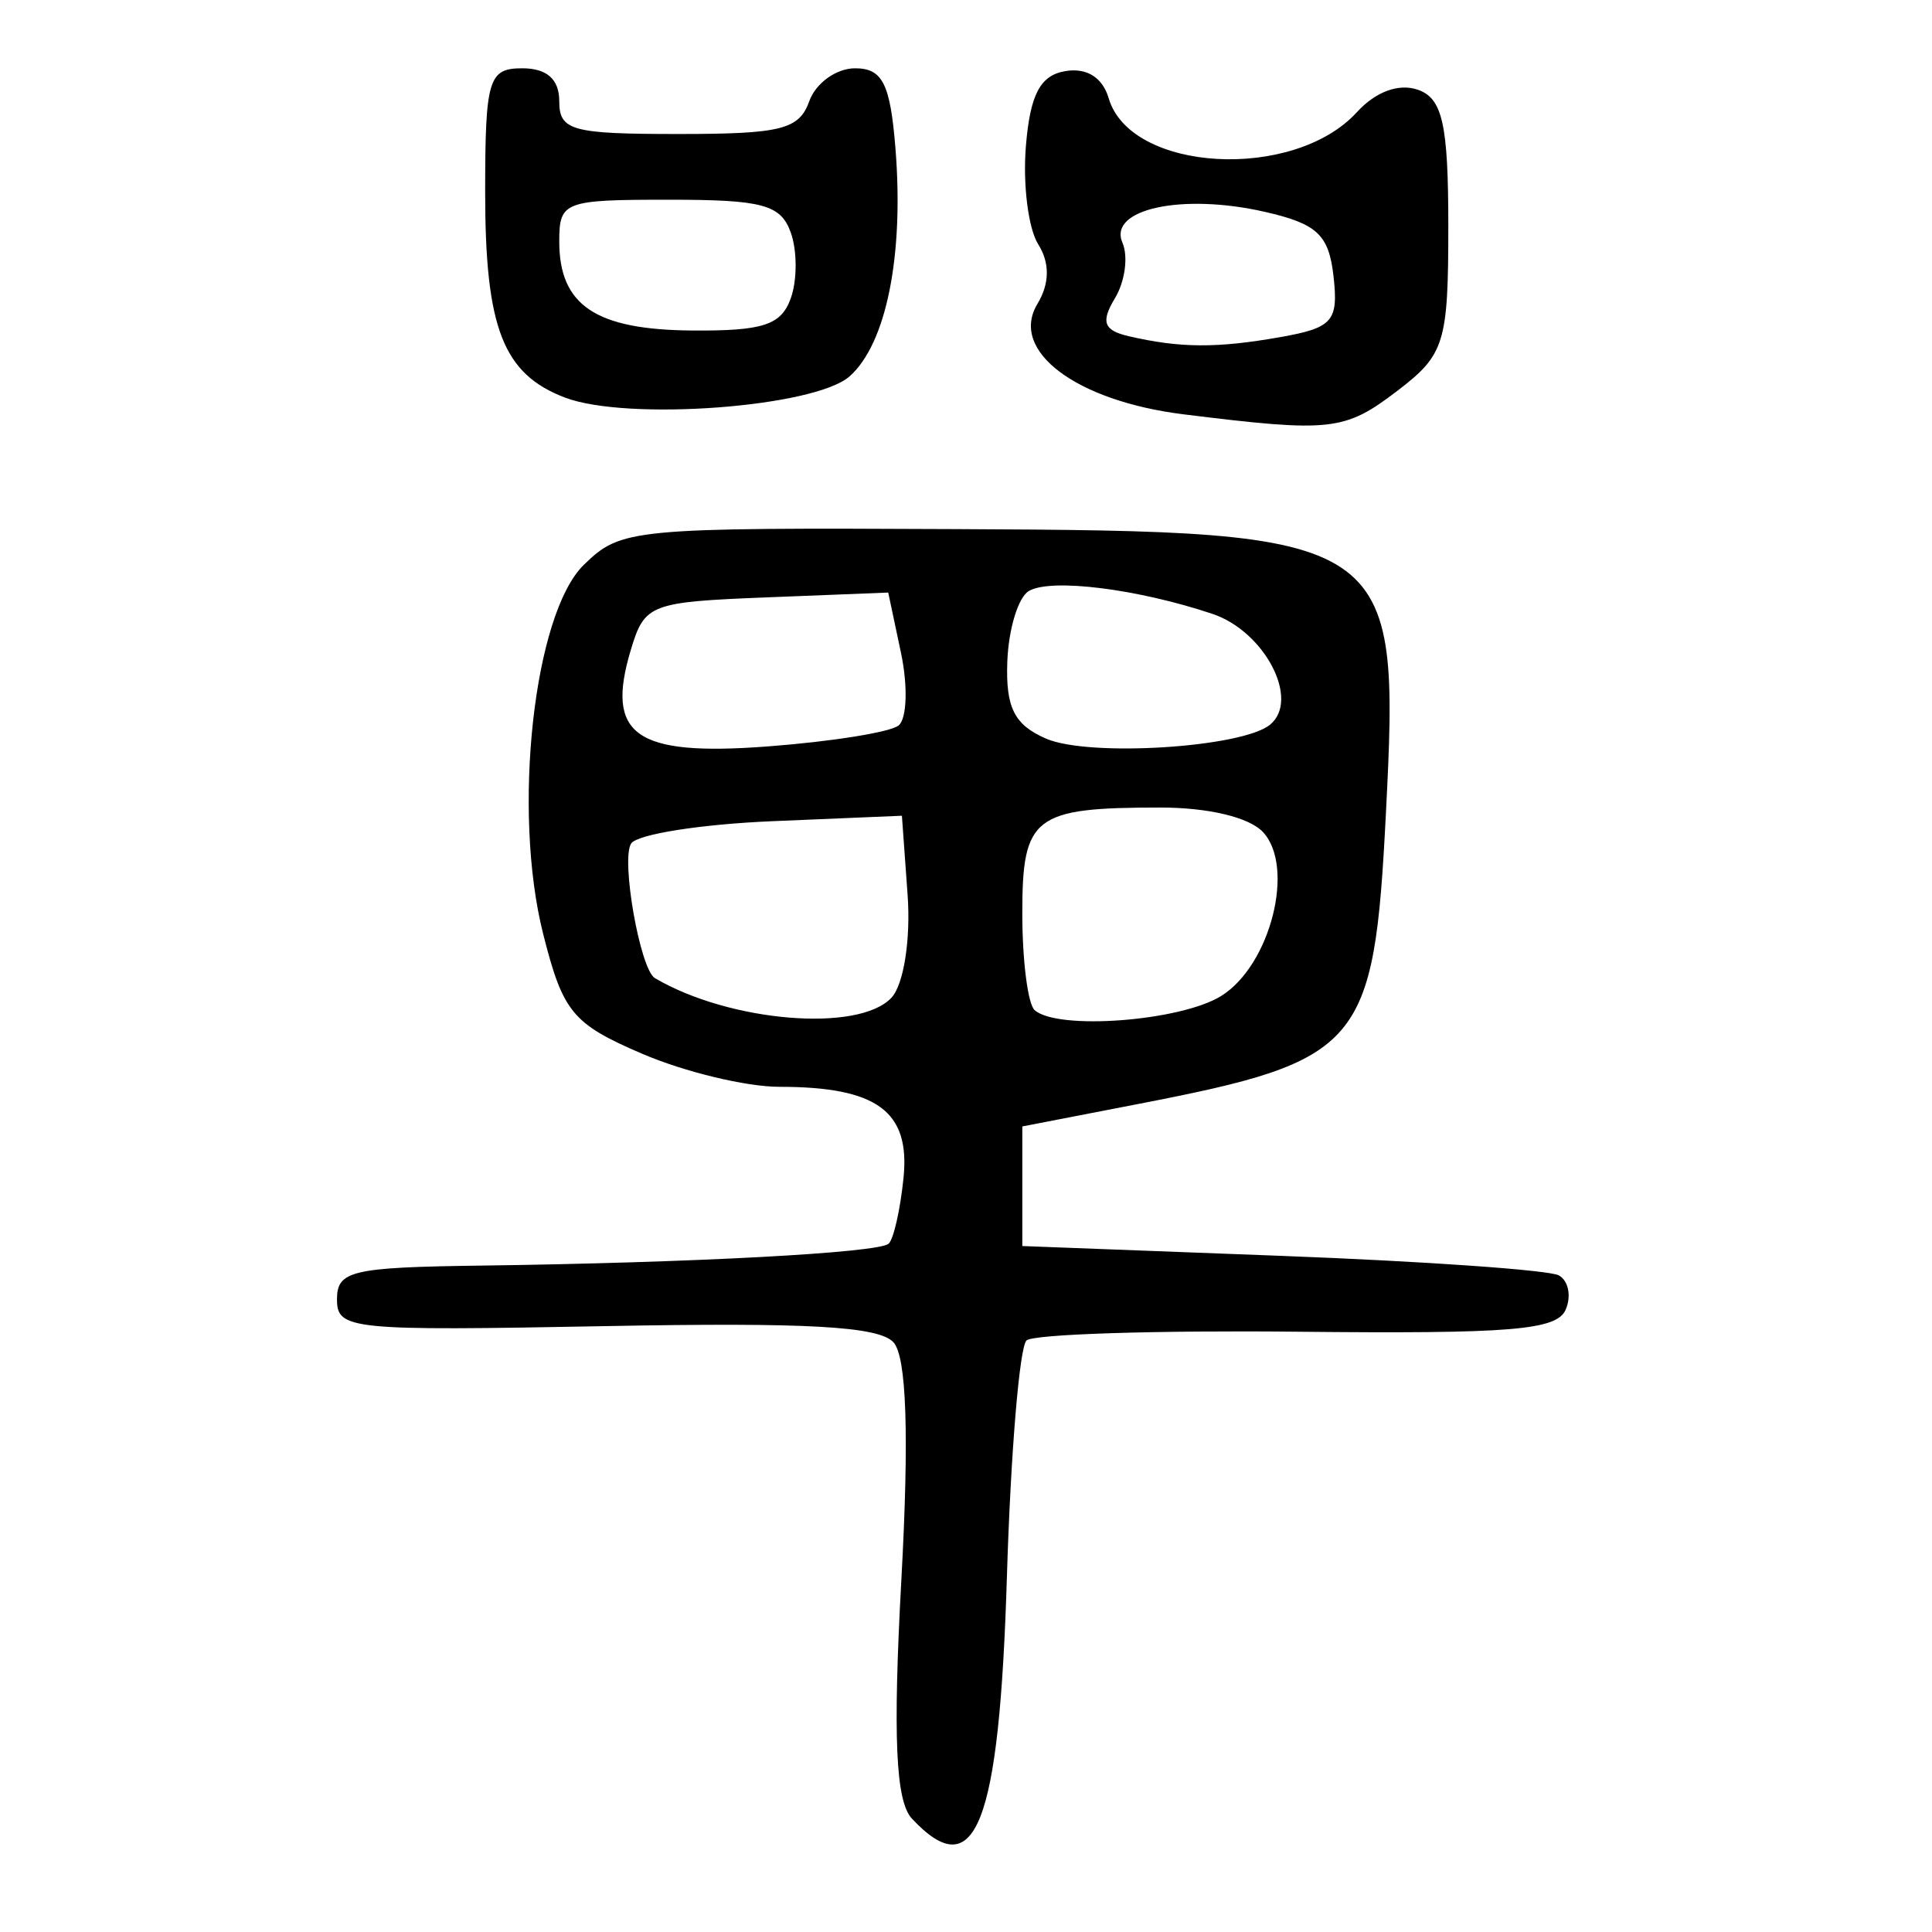 <?xml version="1.0" encoding="UTF-8" standalone="no"?>
<!-- Created with Inkscape (http://www.inkscape.org/) -->

<svg
   xmlns:dc="http://purl.org/dc/elements/1.1/"
   xmlns:cc="http://creativecommons.org/ns#"
   xmlns:rdf="http://www.w3.org/1999/02/22-rdf-syntax-ns#"
   xmlns:svg="http://www.w3.org/2000/svg"
   xmlns="http://www.w3.org/2000/svg"
   xmlns:sodipodi="http://sodipodi.sourceforge.net/DTD/sodipodi-0.dtd"
   xmlns:inkscape="http://www.inkscape.org/namespaces/inkscape"
   width="300"
   height="300"
   id="svg2"
   version="1.1"
   inkscape:version="0.48.3.1 r9886"
   sodipodi:docname="dessin.svg">
  <defs
     id="defs4" />
  <sodipodi:namedview
     id="base"
     pagecolor="#ffffff"
     bordercolor="#666666"
     borderopacity="1.0"
     inkscape:pageopacity="0.0"
     inkscape:pageshadow="2"
     inkscape:zoom="1.979899"
     inkscape:cx="162.94602"
     inkscape:cy="163.56378"
     inkscape:document-units="px"
     inkscape:current-layer="layer1"
     showgrid="false"
     inkscape:window-width="1215"
     inkscape:window-height="1000"
     inkscape:window-x="65"
     inkscape:window-y="24"
     inkscape:window-maximized="1" />
  <g
     inkscape:label="Calque 1"
     inkscape:groupmode="layer"
     id="layer1"
     transform="translate(0,-752.362)">
    <path
       style="fill:#000000"
       d="m 141.602,1034.757 c -2.53,-2.704 -2.971,-12.743 -1.634,-37.197 1.221,-22.337 0.807,-34.589 -1.243,-36.78 -2.314,-2.473 -13.373,-3.091 -44.736,-2.498 -39.609,0.749 -41.661,0.544 -41.661,-4.157 0,-4.442 2.268,-4.975 22.29,-5.241 32.989,-0.438 61.767,-1.981 63.365,-3.398 0.774,-0.686 1.816,-5.291 2.316,-10.232 1.047,-10.346 -4.121,-14.133 -19.285,-14.133 -5.141,0 -14.731,-2.311 -21.311,-5.137 -10.807,-4.64 -12.292,-6.44 -15.363,-18.61 -4.83,-19.144 -1.462,-49.714 6.313,-57.301 5.779,-5.639 7.355,-5.79 57.868,-5.552 68.131,0.321 68.896,0.829 66.674,44.287 -1.843,36.052 -3.721,38.248 -38.475,44.983 l -17.976,3.484 0,9.285 0,9.285 40.286,1.528 c 22.157,0.84 41.514,2.202 43.016,3.025 1.501,0.823 1.984,3.221 1.071,5.329 -1.378,3.184 -8.434,3.763 -41.693,3.422 -22.019,-0.226 -40.929,0.382 -42.021,1.351 -1.093,0.969 -2.465,17.472 -3.05,36.673 -1.178,38.692 -4.882,48.13 -14.75,37.585 z m -3.177,-127.469 c 1.9,-2.03 3.005,-9.052 2.509,-15.943 l -0.886,-12.315 -20.108,0.846 c -11.059,0.465 -20.924,2.017 -21.921,3.448 -1.649,2.366 1.368,19.559 3.669,20.916 11.589,6.831 31.64,8.495 36.736,3.048 z m 51.2,-0.271 c 7.648,-4.751 11.543,-20.054 6.481,-25.463 -2.138,-2.285 -8.476,-3.798 -15.909,-3.798 -19.686,0 -21.454,1.354 -21.454,16.428 0,7.332 0.863,14.097 1.917,15.032 3.574,3.17 22.653,1.722 28.965,-2.199 z m -50.095,-42.001 c 1.297,-1.046 1.466,-6.118 0.376,-11.272 l -1.982,-9.37 -18.874,0.747 c -18.123,0.718 -18.962,1.042 -21.095,8.149 -3.98,13.257 0.665,16.544 21.199,15.001 9.91,-0.745 19.079,-2.21 20.376,-3.256 z m 57.686,-0.127 c 4.706,-3.855 -0.828,-14.487 -8.956,-17.207 -11.612,-3.885 -25.03,-5.562 -28.487,-3.559 -1.658,0.96 -3.168,5.893 -3.357,10.962 -0.267,7.157 1.08,9.833 6.026,11.975 6.656,2.883 30.418,1.399 34.775,-2.171 z m -13.366,-48.181 c -16.788,-2.074 -27.149,-9.879 -22.764,-17.147 1.91,-3.165 1.953,-6.374 0.125,-9.272 -1.538,-2.437 -2.399,-9.285 -1.913,-15.217 0.657,-8.035 2.218,-11.011 6.12,-11.668 3.334,-0.561 5.785,0.977 6.745,4.233 3.385,11.48 28.729,12.886 38.542,2.137 2.895,-3.171 6.469,-4.493 9.426,-3.487 3.859,1.313 4.762,5.329 4.762,21.173 0,18.167 -0.561,19.98 -7.909,25.586 -8.202,6.256 -10.282,6.486 -33.134,3.662 z m 14.952,-11.999 c 8.149,-1.445 9.046,-2.468 8.269,-9.419 -0.725,-6.481 -2.526,-8.175 -10.669,-10.034 -12.835,-2.93 -24.37,-0.434 -22.112,4.785 0.929,2.147 0.404,6.034 -1.166,8.636 -2.227,3.691 -1.75,4.988 2.167,5.896 7.949,1.843 13.694,1.876 23.511,0.135 z M 87.748,814.104 C 78.12,810.452 75.336,803.312 75.336,782.265 c 0,-17.599 0.507,-19.299 5.752,-19.299 3.835,0 5.752,1.701 5.752,5.102 0,4.573 1.917,5.102 18.501,5.102 15.975,0 18.75,-0.697 20.326,-5.102 1.004,-2.806 4.202,-5.102 7.106,-5.102 4.269,0 5.472,2.393 6.277,12.491 1.326,16.62 -1.43,30.293 -7.124,35.343 -5.413,4.801 -34.499,6.976 -44.181,3.304 z m 35.044,-15.425 c 1.004,-2.806 1.004,-7.398 0,-10.203 -1.555,-4.346 -4.352,-5.102 -18.888,-5.102 -16.358,0 -17.063,0.268 -17.063,6.485 0,9.928 5.662,13.717 20.658,13.825 10.996,0.079 13.803,-0.839 15.293,-5.005 z"
       id="path3060"
       inkscape:connector-curvature="0" />
  </g>
</svg>
